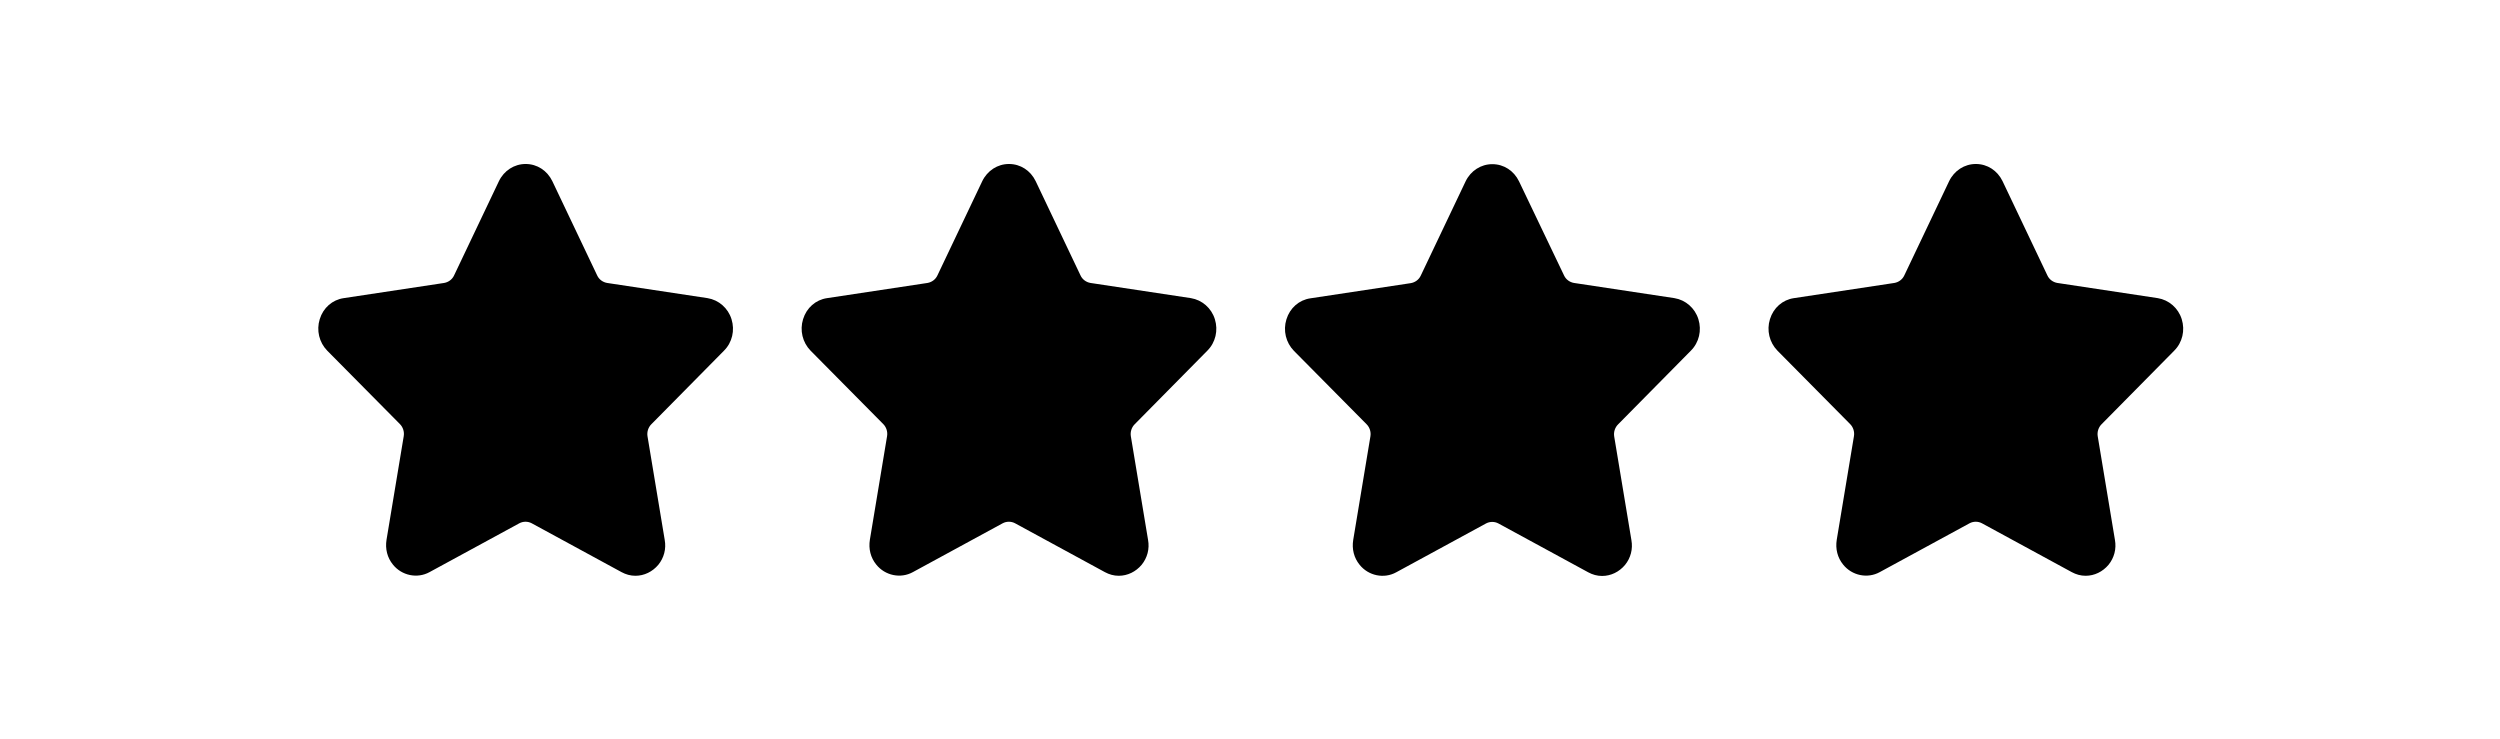 <svg xmlns="http://www.w3.org/2000/svg" viewBox="0 0 1366 404"><path d="M395.6 191.6c4.5-4.5 6-11.1 4.1-17.2-1.9-6.1-7-10.5-13.1-11.5l-54.9-8.3c-2.3-.4-4.4-1.9-5.4-4.1L301.8 99c-2.8-5.8-8.3-9.4-14.6-9.4-6.2 0-11.8 3.6-14.6 9.4l-24.5 51.5c-1 2.2-3.1 3.7-5.4 4.1l-54.9 8.3c-6.2.9-11.2 5.3-13.1 11.5-1.9 6.1-.3 12.7 4.1 17.2l39.7 40.1c1.7 1.7 2.5 4.2 2.1 6.6l-9.4 56.6c-.8 5 .4 9.8 3.5 13.6 4.8 6 13.3 7.8 20 4.1l49.1-26.7c2.1-1.1 4.6-1.1 6.7 0l49.1 26.7c2.4 1.3 4.9 2 7.6 2 4.8 0 9.3-2.2 12.5-6 3.1-3.8 4.4-8.7 3.5-13.6l-9.4-56.6c-.4-2.4.4-4.9 2.1-6.6l39.7-40.2zm264.1 0c4.5-4.5 6-11.1 4.1-17.2-1.9-6.1-7-10.5-13.1-11.5l-54.9-8.3c-2.3-.4-4.4-1.9-5.4-4.1L565.9 99c-2.8-5.8-8.3-9.4-14.6-9.4-6.2 0-11.8 3.6-14.6 9.4l-24.5 51.5c-1 2.2-3.1 3.7-5.4 4.1l-54.9 8.3c-6.2.9-11.2 5.3-13.1 11.5-1.9 6.1-.3 12.7 4.1 17.2l39.7 40.1c1.7 1.7 2.5 4.2 2.1 6.6l-9.4 56.6c-.8 5 .4 9.8 3.5 13.6 4.8 6 13.3 7.8 20 4.1l49.1-26.7c2.1-1.1 4.6-1.1 6.7 0l49.1 26.7c2.4 1.3 4.9 2 7.6 2 4.8 0 9.3-2.2 12.5-6 3.1-3.8 4.4-8.7 3.5-13.6l-9.4-56.6c-.4-2.4.4-4.9 2.1-6.6l39.7-40.2zm264.2 0c4.5-4.5 6-11.1 4.1-17.2-1.9-6.1-7-10.5-13.1-11.5l-54.9-8.3c-2.3-.4-4.4-1.9-5.4-4.1L830 99.1c-2.8-5.8-8.3-9.4-14.6-9.4-6.2 0-11.8 3.6-14.6 9.4l-24.5 51.5c-1 2.2-3.1 3.7-5.4 4.1L716 163c-6.2.9-11.2 5.3-13.1 11.5-1.9 6.1-.3 12.7 4.1 17.2l39.7 40.1c1.7 1.7 2.5 4.2 2.1 6.6l-9.4 56.6c-.8 5 .4 9.8 3.5 13.6 4.8 6 13.3 7.8 20 4.1L812 286c2.1-1.1 4.6-1.1 6.7 0l49.1 26.7c2.4 1.3 4.9 2 7.6 2 4.8 0 9.3-2.2 12.5-6 3.1-3.8 4.4-8.7 3.5-13.6l-9.4-56.6c-.4-2.4.4-4.9 2.1-6.6l39.8-40.3zm264.1 0c4.5-4.5 6-11.1 4.1-17.2-1.9-6.1-7-10.5-13.1-11.5l-54.9-8.3c-2.3-.4-4.4-1.9-5.4-4.1L1094.2 99c-2.8-5.8-8.3-9.4-14.6-9.4-6.2 0-11.8 3.6-14.6 9.4l-24.5 51.5c-1 2.2-3.1 3.7-5.4 4.1l-54.9 8.3c-6.2.9-11.2 5.3-13.1 11.5-1.9 6.1-.3 12.7 4.1 17.2l39.7 40.1c1.7 1.7 2.5 4.2 2.1 6.6l-9.4 56.6c-.8 5 .4 9.8 3.5 13.6 4.8 6 13.3 7.8 20 4.1l49.1-26.7c2.1-1.1 4.6-1.1 6.7 0l49.1 26.7c2.4 1.3 4.9 2 7.6 2 4.8 0 9.3-2.2 12.5-6 3.1-3.8 4.4-8.7 3.5-13.6l-9.4-56.6c-.4-2.4.4-4.9 2.1-6.6l39.7-40.2z"/></svg>